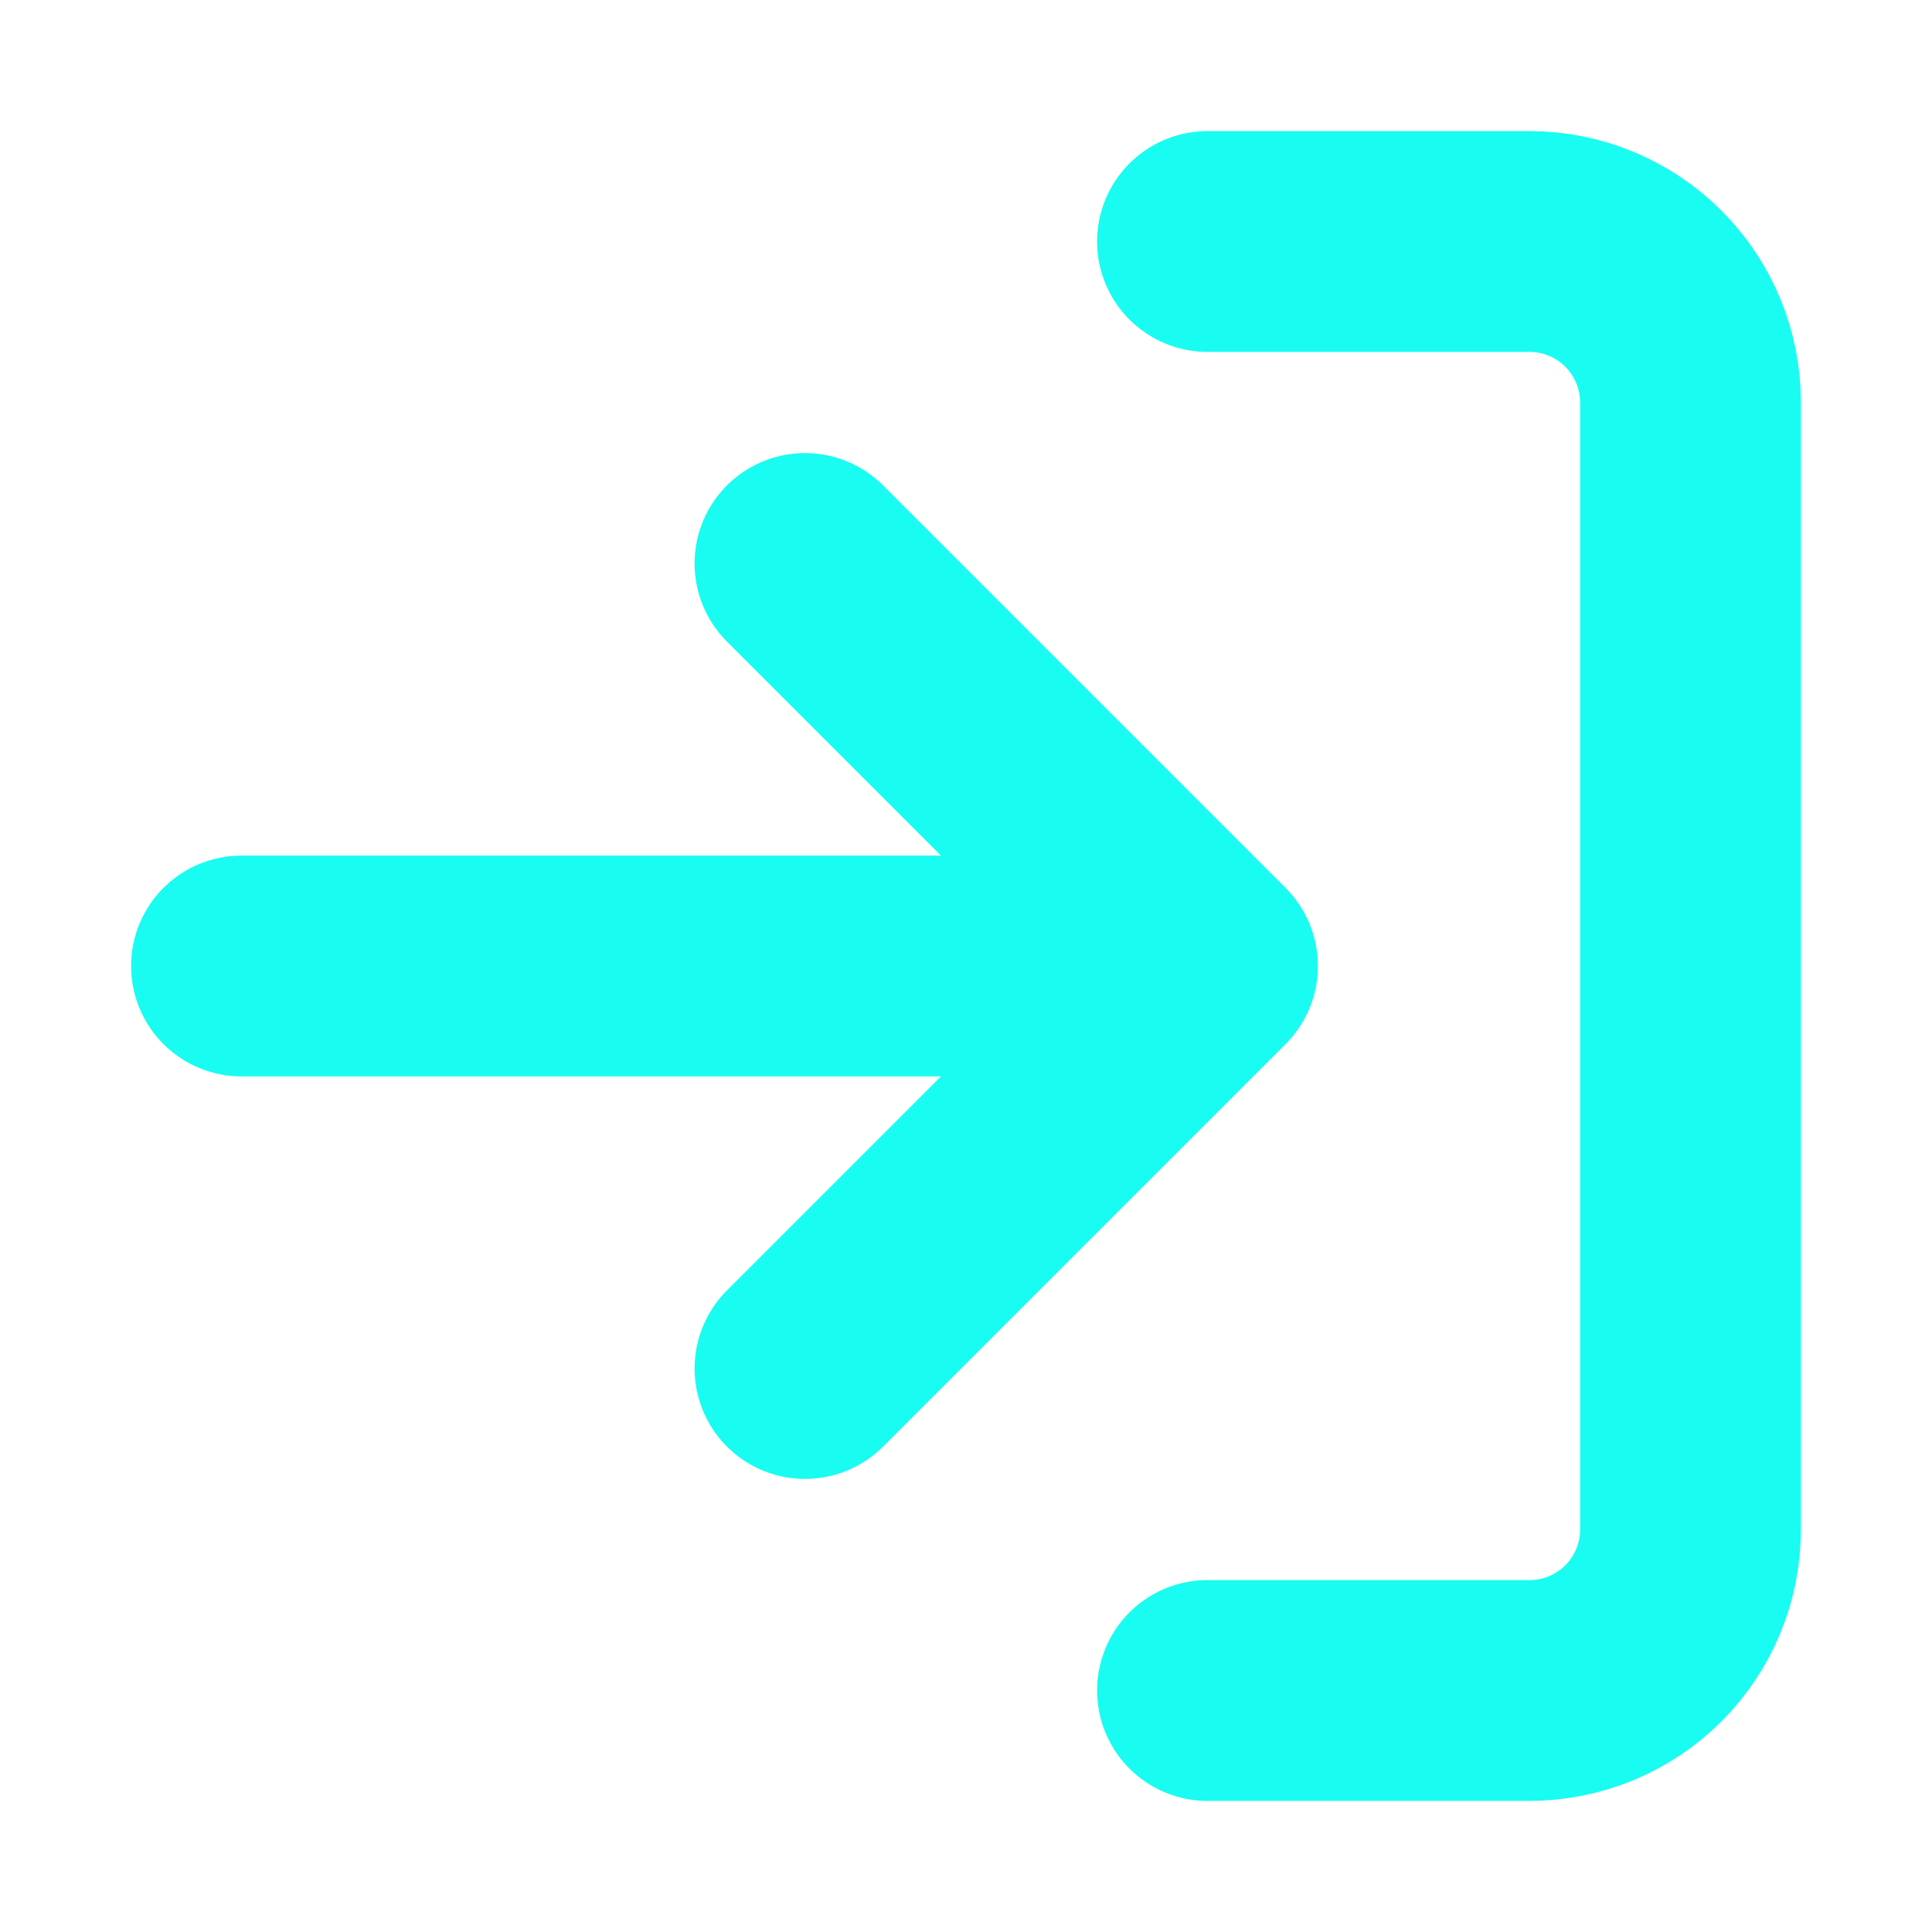 <svg width="35" height="35" viewBox="0 0 35 35" fill="none" xmlns="http://www.w3.org/2000/svg">
<path d="M21.875 4.375H27.708C28.482 4.375 29.224 4.682 29.771 5.229C30.318 5.776 30.625 6.518 30.625 7.292V27.708C30.625 28.482 30.318 29.224 29.771 29.771C29.224 30.318 28.482 30.625 27.708 30.625H21.875M14.583 24.792L21.875 17.5M21.875 17.5L14.583 10.208M21.875 17.5H4.375" stroke="#19FCF1" stroke-width="4" stroke-linecap="round" stroke-linejoin="round"/>
</svg>
